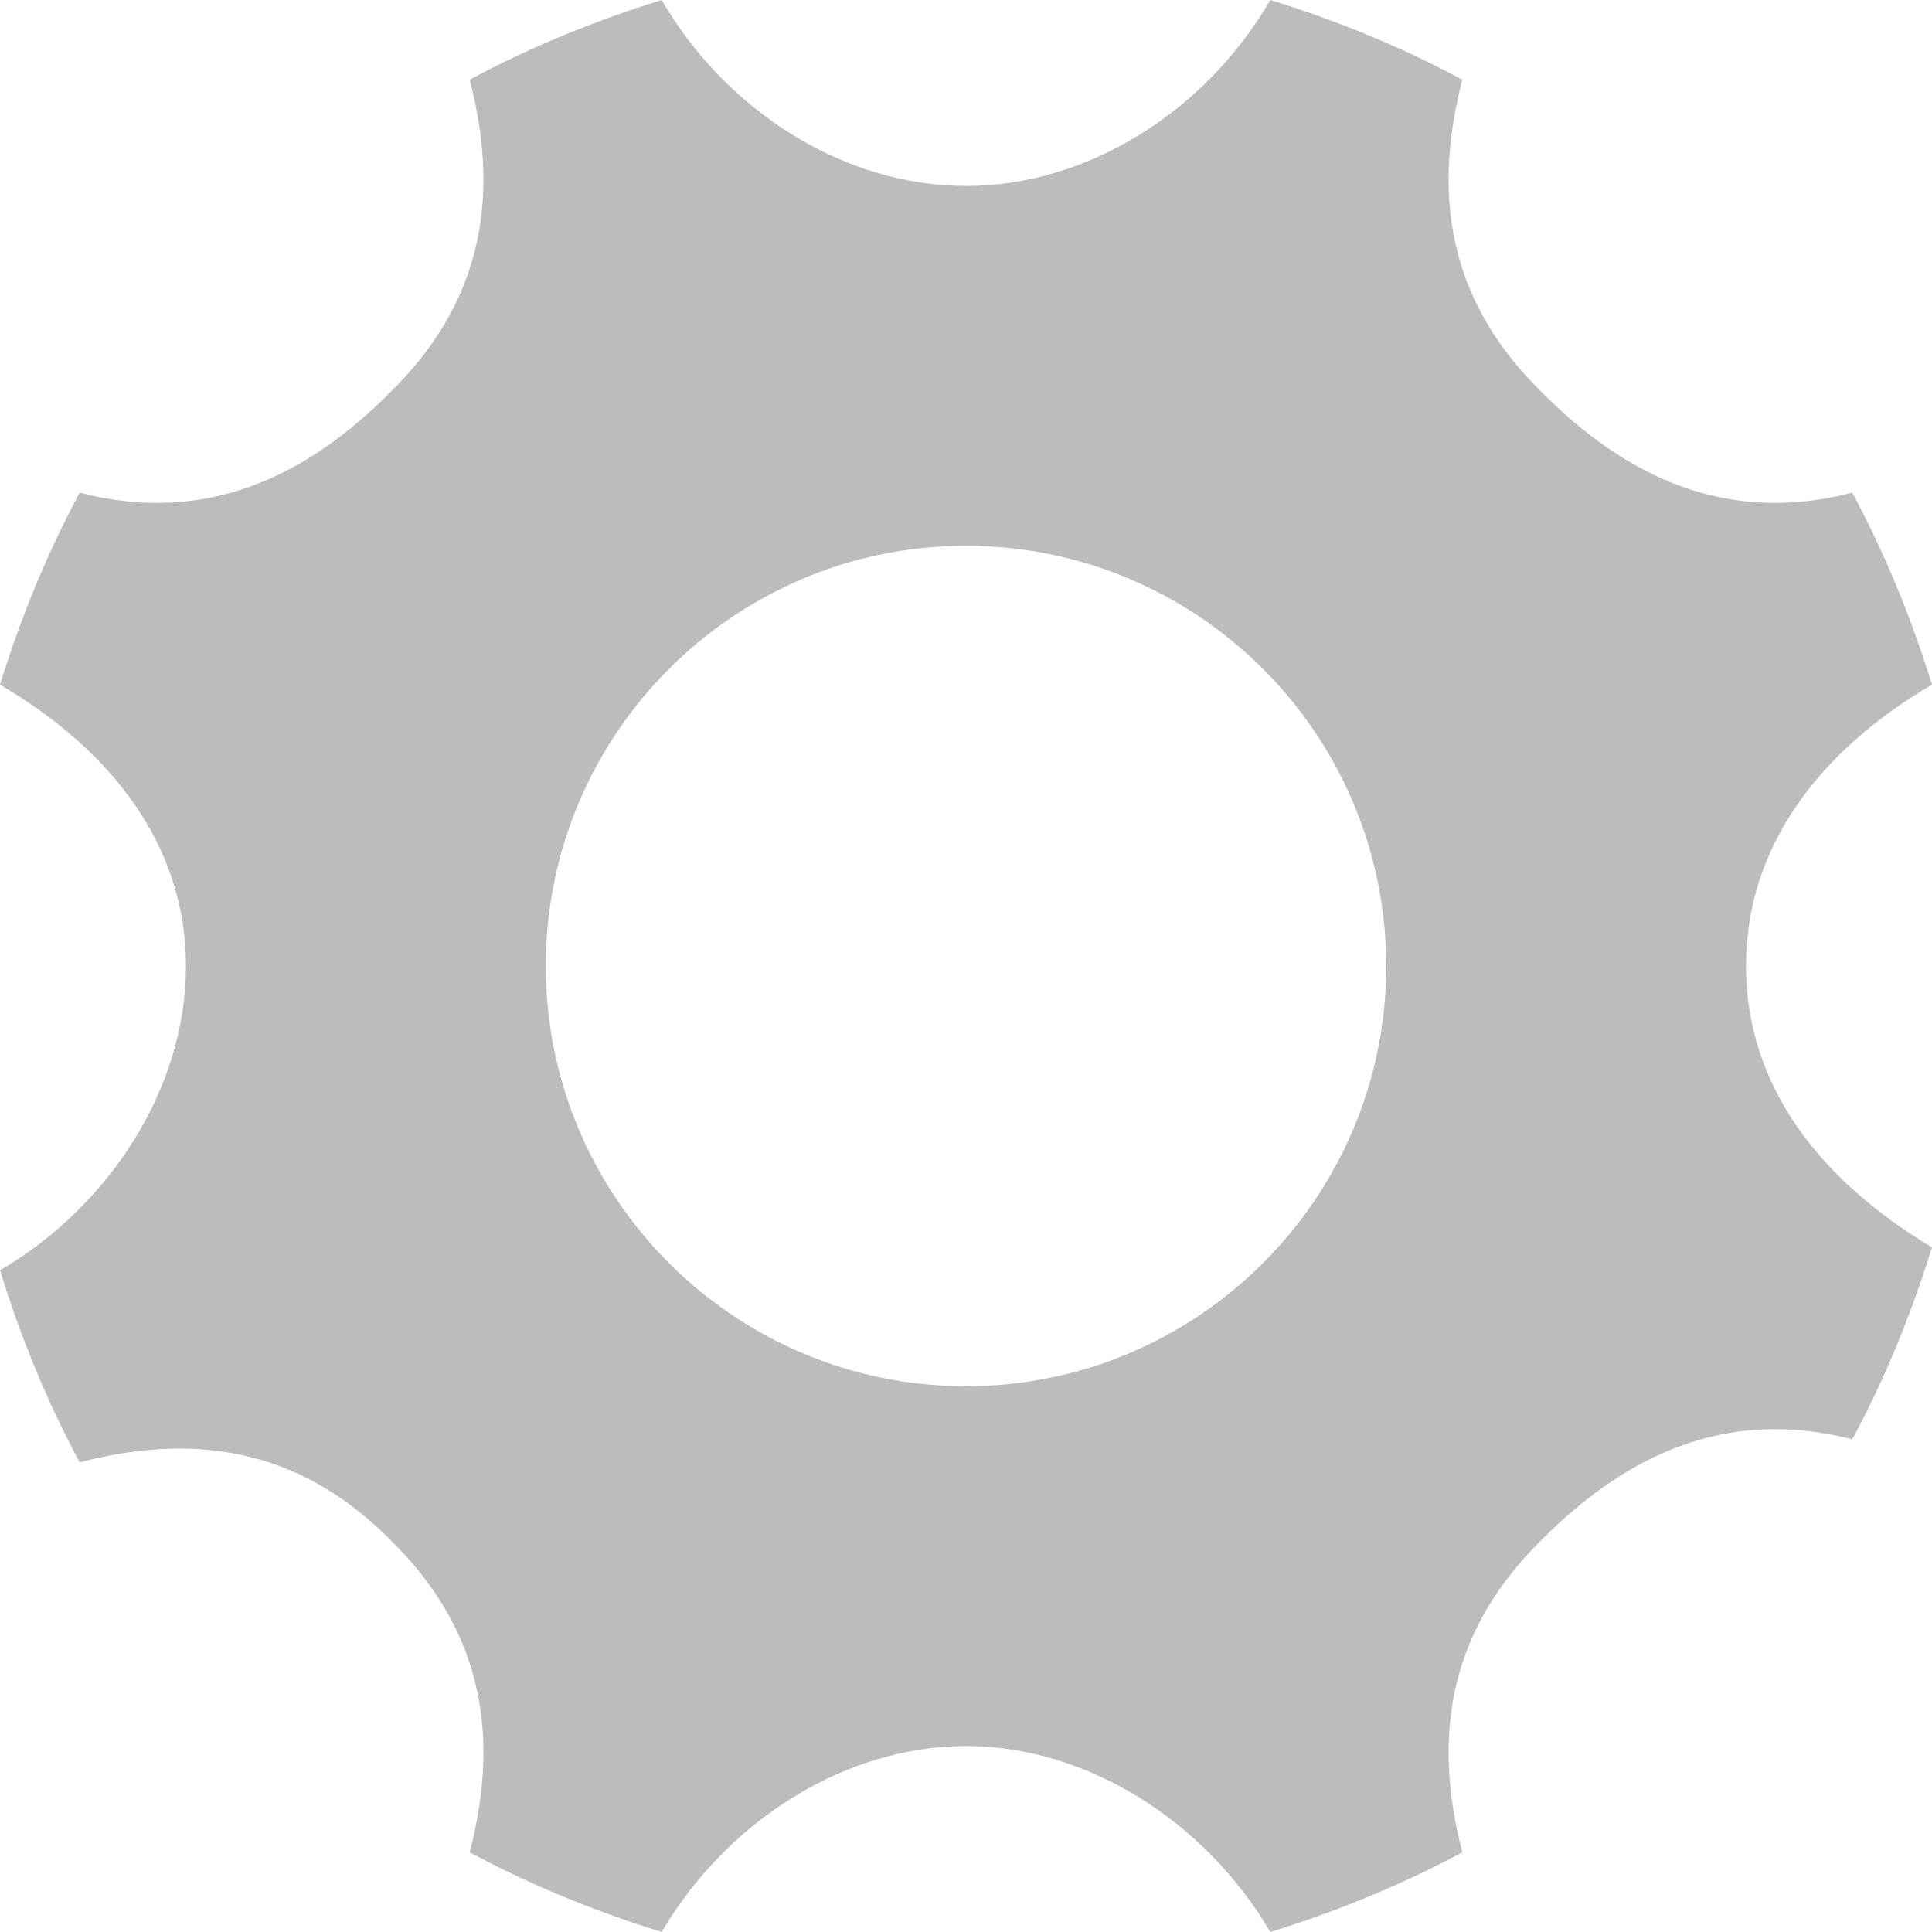 <?xml version="1.0" encoding="utf-8"?>
<!-- Generator: Adobe Illustrator 16.0.3, SVG Export Plug-In . SVG Version: 6.00 Build 0)  -->
<!DOCTYPE svg PUBLIC "-//W3C//DTD SVG 1.1//EN" "http://www.w3.org/Graphics/SVG/1.1/DTD/svg11.dtd">
<svg version="1.1" id="Layer_1" xmlns="http://www.w3.org/2000/svg" xmlns:xlink="http://www.w3.org/1999/xlink" x="0px" y="0px"
	 width="16px" height="16px" viewBox="0 0 16 16" enable-background="new 0 0 16 16" xml:space="preserve">
<path fill-rule="evenodd" clip-rule="evenodd" fill="#BCBCBB" d="M8,11.48C6.08,11.48,4.52,9.92,4.52,8S6.08,4.52,8,4.52
	S11.48,6.08,11.48,8S9.92,11.48,8,11.48z M14.46,8c0-1,0.62-1.79,1.54-2.33c-0.17-0.55-0.391-1.09-0.66-1.59
	c-1.04,0.27-1.88-0.13-2.58-0.84c-0.71-0.7-0.92-1.54-0.65-2.58c-0.5-0.27-1.039-0.49-1.59-0.66C9.98,0.93,9,1.54,8,1.54
	S6.02,0.93,5.48,0C4.93,0.17,4.39,0.39,3.89,0.66C4.16,1.7,3.95,2.54,3.24,3.24C2.54,3.95,1.7,4.35,0.66,4.08
	C0.39,4.58,0.17,5.12,0,5.67C0.92,6.21,1.54,7,1.54,8S0.92,9.98,0,10.52c0.17,0.551,0.39,1.09,0.66,1.59
	c1.04-0.27,1.88-0.06,2.58,0.65c0.71,0.7,0.92,1.54,0.65,2.58c0.5,0.27,1.04,0.49,1.59,0.66C6.02,15.08,7,14.46,8,14.46
	s1.98,0.62,2.52,1.54c0.551-0.17,1.09-0.391,1.59-0.66c-0.27-1.04-0.06-1.88,0.65-2.58c0.7-0.71,1.54-1.109,2.58-0.84
	c0.27-0.5,0.49-1.04,0.66-1.59C15.08,9.779,14.46,9,14.46,8z"/>
</svg>

